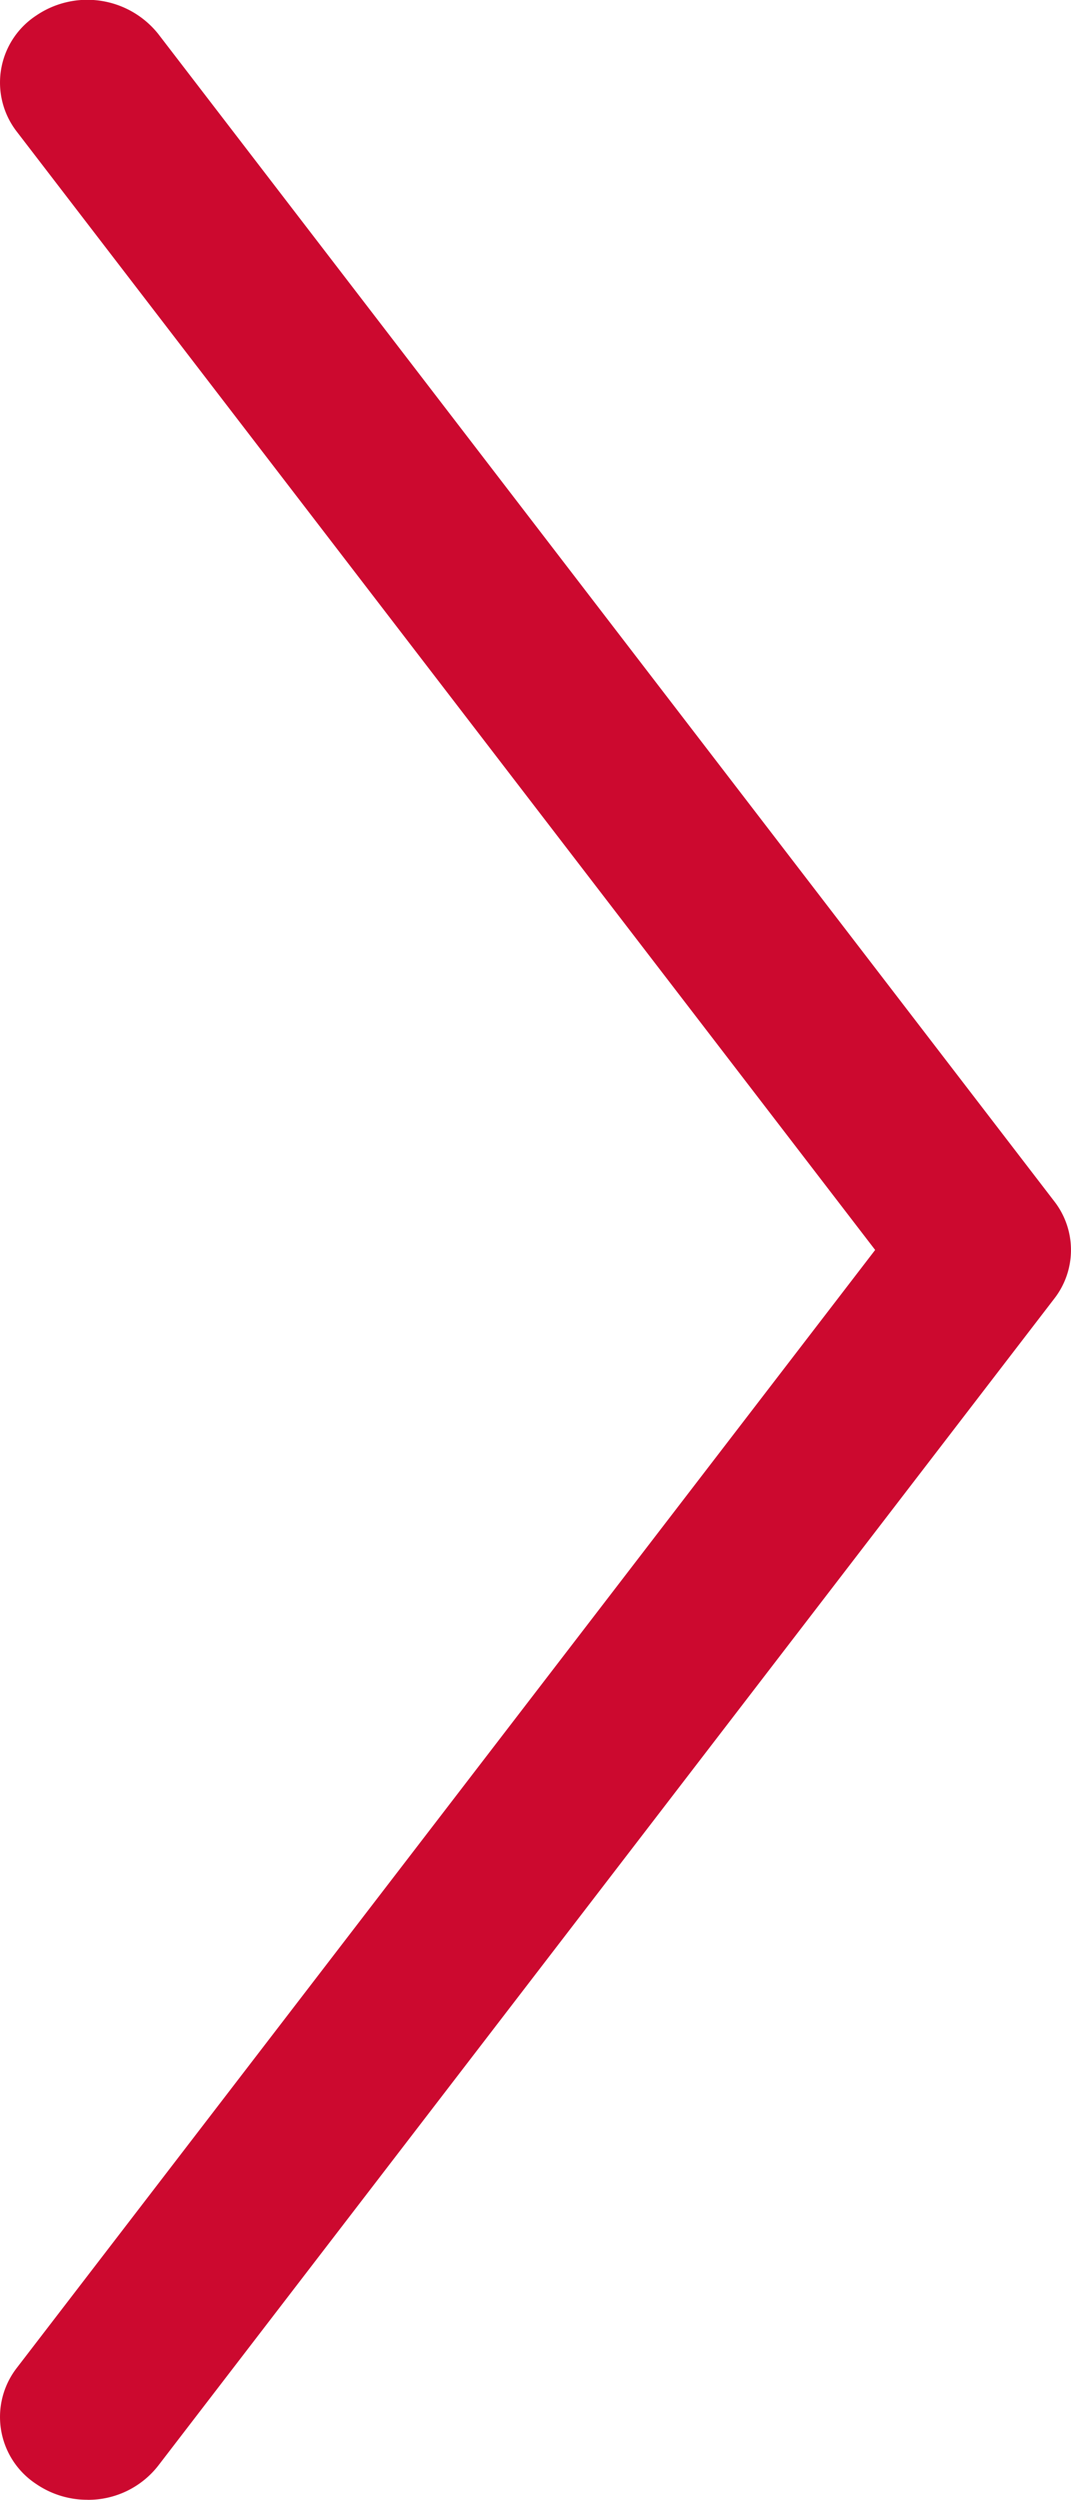 <svg xmlns="http://www.w3.org/2000/svg" width="23.996" height="55.978" viewBox="0 0 23.996 55.978">
  <path id="Shape_69" data-name="Shape 69" d="M590.979,2913a2.028,2.028,0,0,1-1.153-.356,1.794,1.794,0,0,1-.433-2.594l19.234-25.035-19.234-25.043a1.794,1.794,0,0,1,.433-2.594,2.034,2.034,0,0,1,2.739.41l20.073,26.135a1.774,1.774,0,0,1,0,2.185l-20.073,26.127a1.99,1.99,0,0,1-1.586.766Z" transform="translate(-589.019 -2857.027)" fill="#cc092f"/>
</svg>
